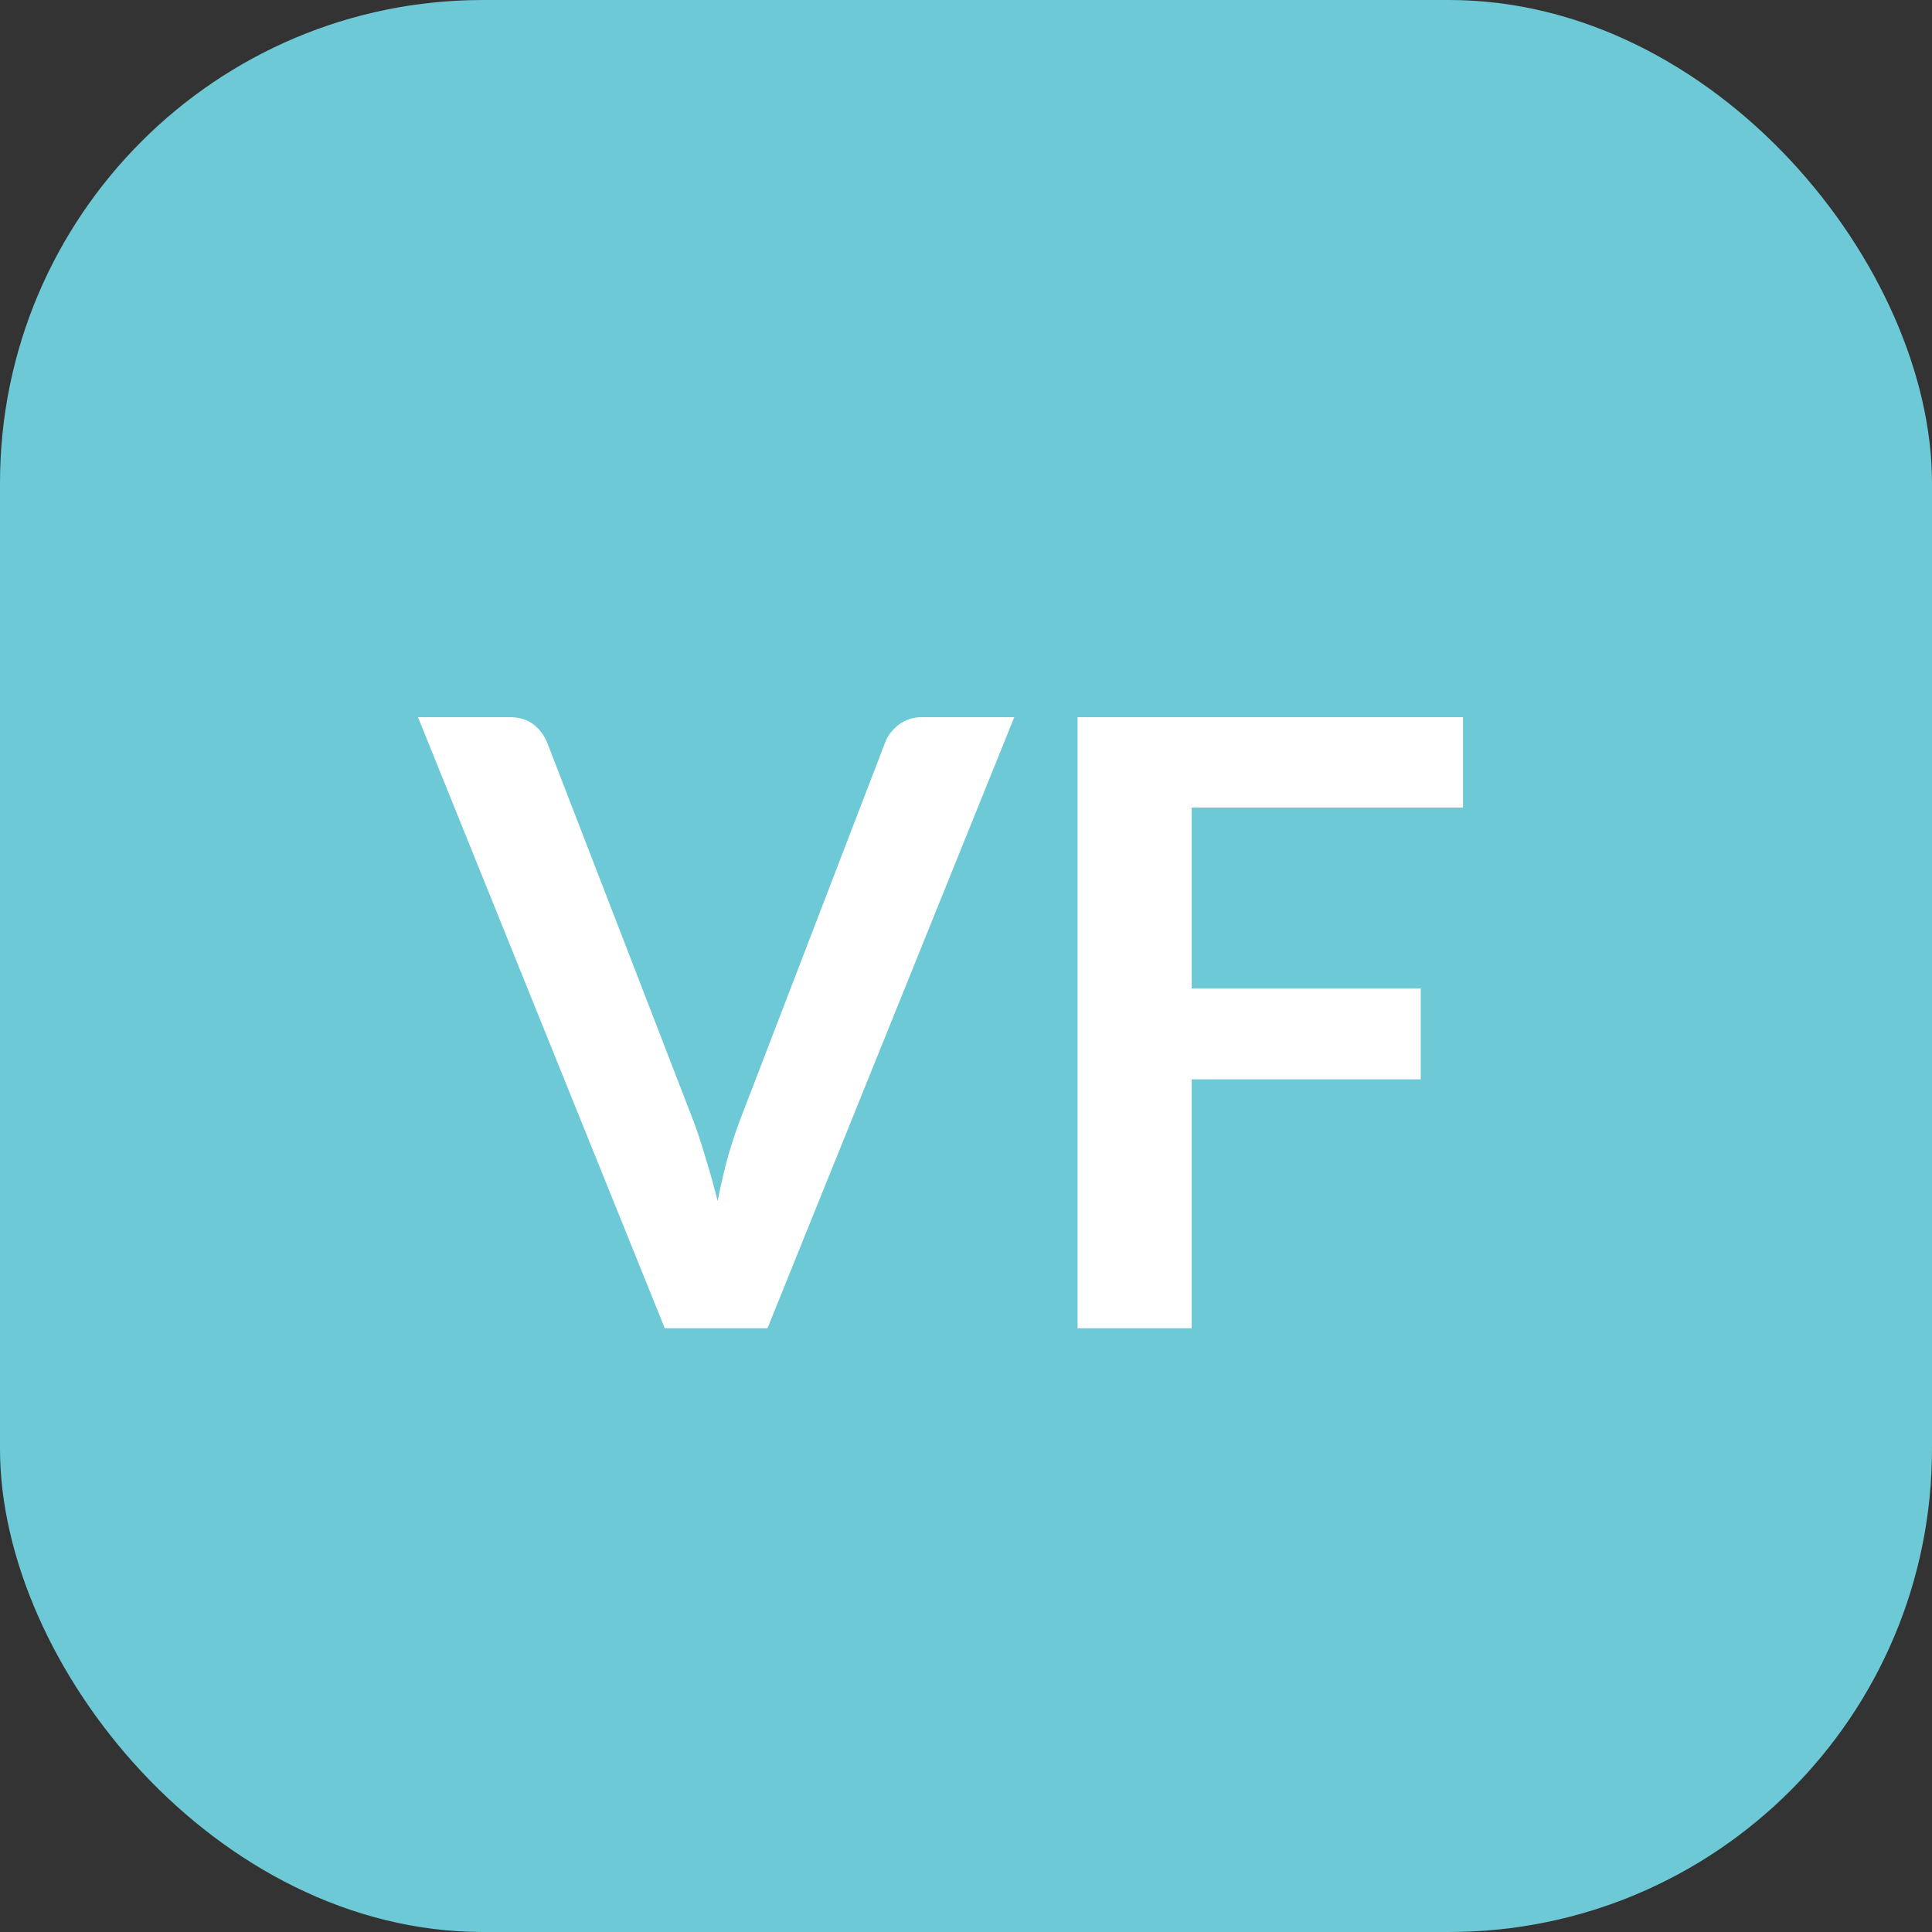 <svg width="32" height="32" viewBox="0 0 32 32" fill="none" xmlns="http://www.w3.org/2000/svg">
<rect x="0" y="0" width="32" height="32" fill="#333333" stroke="none"/>
<rect width="32" height="32" rx="8" fill="#6DC9D6"/>
<path d="M6.923 11.878H8.435C8.598 11.878 8.731 11.918 8.834 11.997C8.937 12.076 9.014 12.179 9.065 12.305L11.452 18.479C11.531 18.68 11.606 18.901 11.676 19.144C11.751 19.382 11.821 19.632 11.886 19.893C11.937 19.632 11.996 19.382 12.061 19.144C12.131 18.901 12.206 18.68 12.285 18.479L14.658 12.305C14.695 12.198 14.768 12.1 14.875 12.011C14.987 11.922 15.122 11.878 15.281 11.878H16.8L12.712 22H11.011L6.923 11.878ZM24.232 11.878V13.376H19.738V16.372H23.532V17.877H19.738V22H17.848V11.878H24.232Z" fill="white"/>
</svg>
